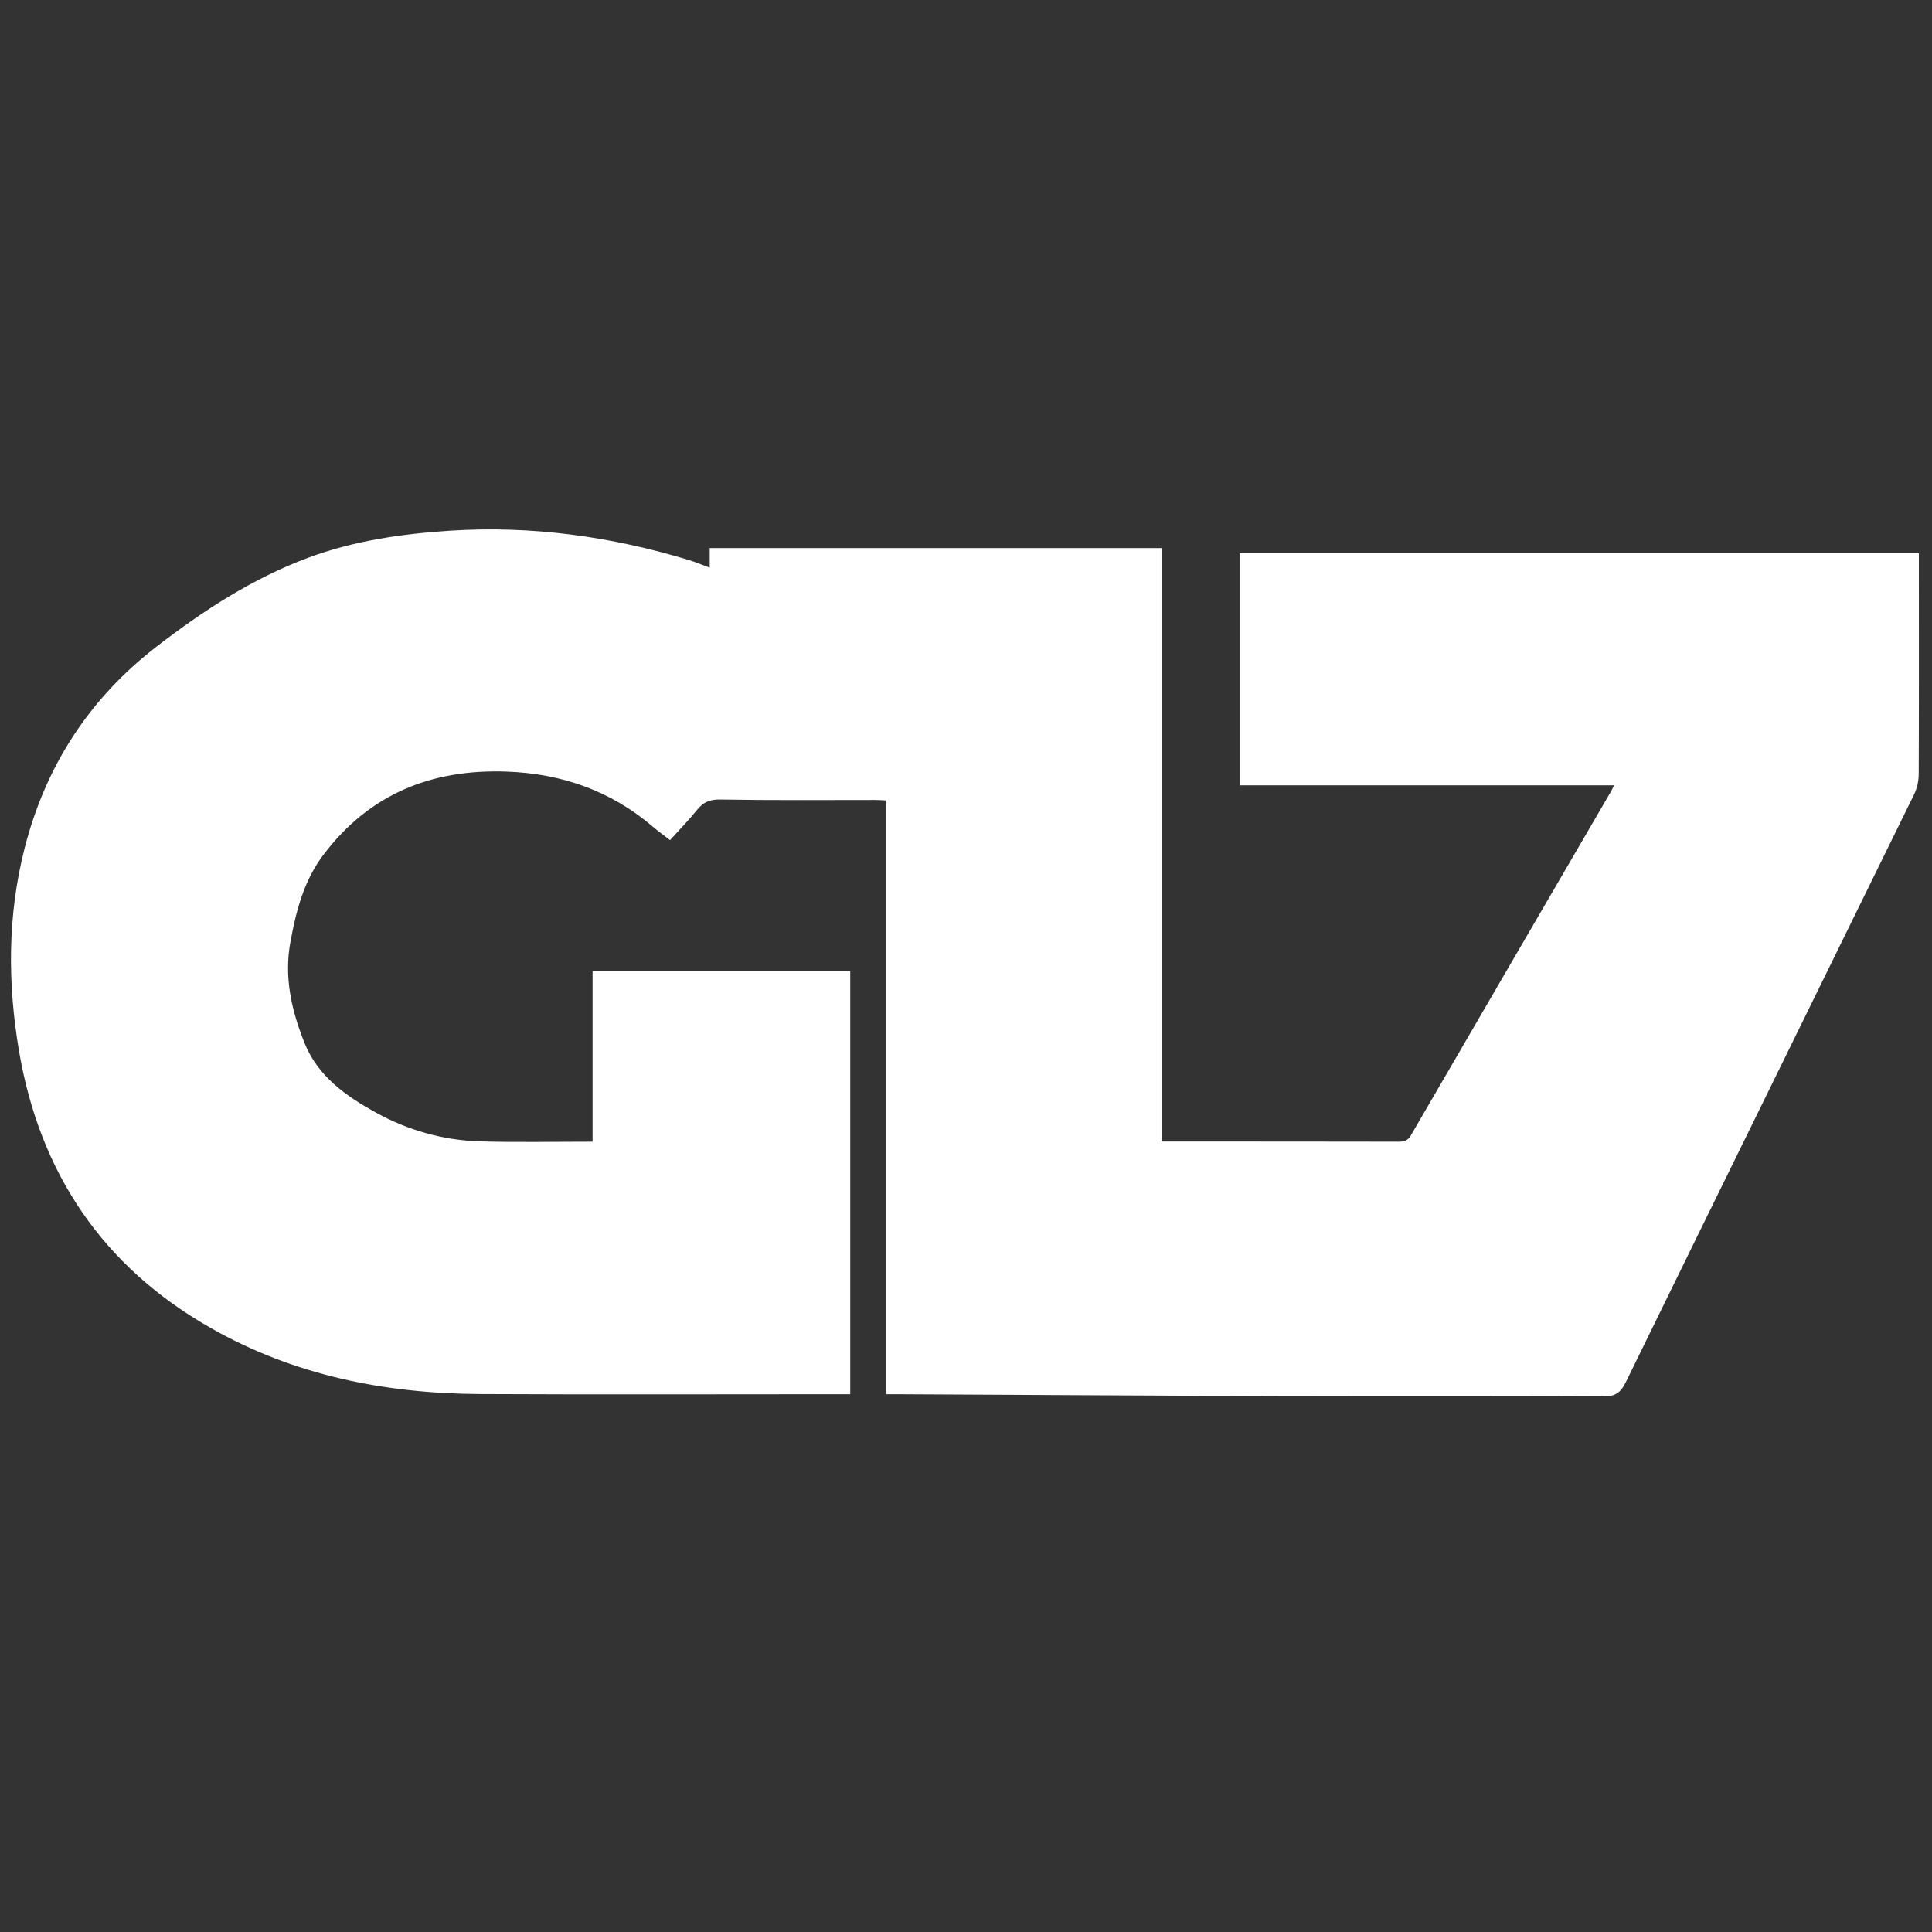 <?xml version="1.0" encoding="utf-8"?>
<!-- Generator: Adobe Illustrator 24.1.2, SVG Export Plug-In . SVG Version: 6.00 Build 0)  -->
<svg version="1.1" id="Camada_1" xmlns="http://www.w3.org/2000/svg" xmlns:xlink="http://www.w3.org/1999/xlink" x="0px" y="0px"
	 viewBox="0 0 1280 1280" style="enable-background:new 0 0 1280 1280;" xml:space="preserve">
<rect x="0" y="0" width="1280" height="1280" fill="#333333" stroke="none"/>
<style type="text/css">
	.st0{fill:#FFFFFF;}
</style>
<path class="st0" d="M470.2,376.1c0-4.7,0-8.6,0-13c99.8,0,199.3,0,299.4,0c0,130.6,0,261.5,0,393.2c2.9,0,5.1,0,7.3,0
	c50,0,100,0,150,0.1c3.7,0,6-0.9,7.9-4.3c44-75.8,88.1-151.5,132.2-227.2c0.7-1.2,1.3-2.5,2.4-4.6c-83,0-165.3,0-248,0
	c0-51.6,0-102.5,0-153.7c149.9,0,299.5,0,449.9,0c0,2.7,0,5.1,0,7.5c0,46.2,0.1,92.5-0.1,138.7c0,4.6-1.1,9.5-3.1,13.6
	c-63.6,129.8-127.5,259.5-191,389.4c-3.5,7.2-7.3,9.5-15.3,9.4c-71-0.4-142.1-0.1-213.1-0.3c-85.3-0.2-170.7-0.8-256-1.2
	c-1.6,0-3.2,0-5.5,0c0-131.3,0-262,0-393.4c-2.8-0.1-4.9-0.3-7.1-0.3c-34.4,0-68.7,0.3-103.1-0.3c-7-0.1-11.2,1.9-15.3,7
	c-5.5,6.8-11.6,13.1-17.8,19.9c-3.9-3.1-7.8-5.8-11.4-8.9c-27.9-23.9-60.6-35.2-96.8-36.5c-49.5-1.8-90.9,14.7-121.4,55.1
	c-13,17.2-18.1,37.1-21.9,57.8c-4.3,23.5,0.8,45.6,9.4,67c8.9,22.1,27.5,35.1,47.4,46.1c21.3,11.7,44.3,18.2,68.6,19
	c24.7,0.7,49.4,0.2,74.8,0.2c0-37.8,0-75.2,0-113c57.2,0,113.8,0,170.7,0c0,93.3,0,186.4,0,280.3c-2.2,0-4.3,0-6.5,0
	c-79.6,0-159.2,0.3-238.7-0.1c-63-0.3-123.5-12.4-178.7-43.9C68.2,839.2,26.5,777.3,12.7,696.9c-7.7-45-7.8-90,3.5-134.5
	c13.8-54.5,42.7-99.4,87.4-133.9c30.9-23.9,63.5-45.1,100.3-58.9c30.3-11.3,62.1-15.9,94.1-18c54.1-3.5,107.1,3.8,158.9,19.6
	C461.1,372.5,465.1,374.2,470.2,376.1z"/>
</svg>
